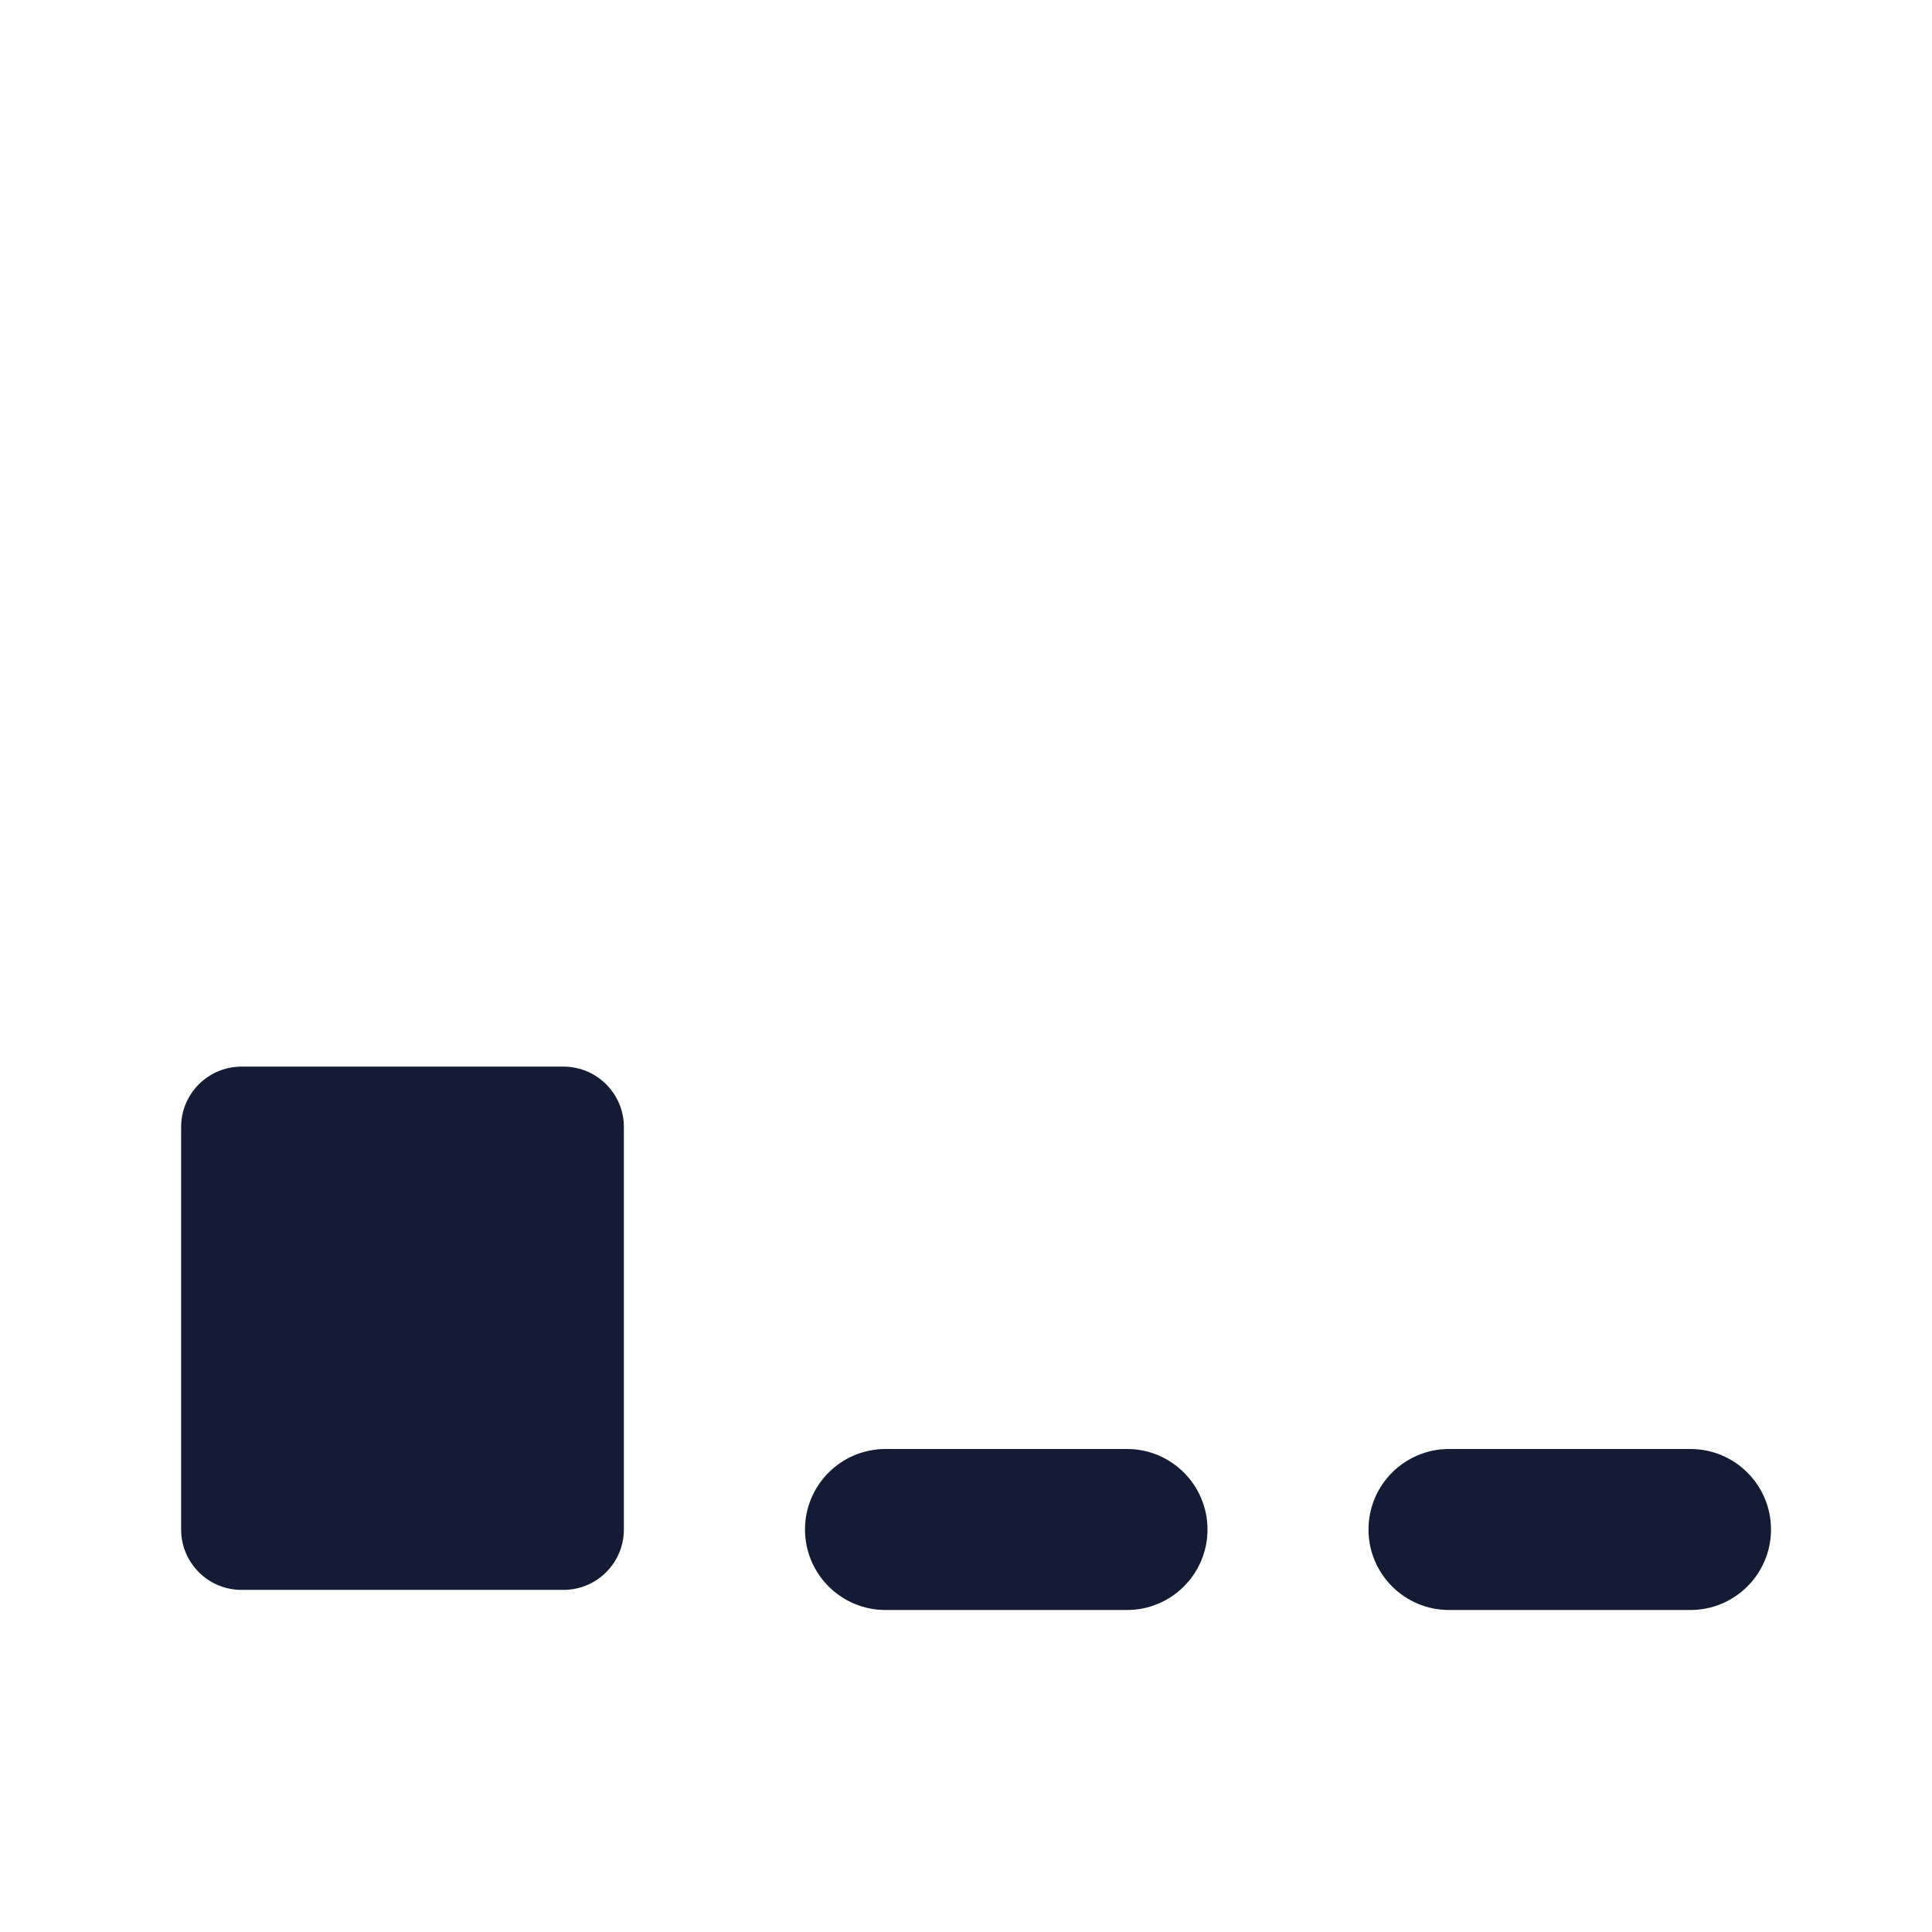 <svg width="24" height="24" viewBox="0 0 24 24" fill="none" xmlns="http://www.w3.org/2000/svg">
<path fill-rule="evenodd" clip-rule="evenodd" d="M17 19C17 18.448 17.448 18 18 18L21 18C21.552 18 22 18.448 22 19C22 19.552 21.552 20 21 20L18 20C17.448 20 17 19.552 17 19Z" fill="#141B34"/>
<path fill-rule="evenodd" clip-rule="evenodd" d="M10 19C10 18.448 10.448 18 11 18L14 18C14.552 18 15 18.448 15 19C15 19.552 14.552 20 14 20L11 20C10.448 20 10 19.552 10 19Z" fill="#141B34"/>
<path fill-rule="evenodd" clip-rule="evenodd" d="M2.25 14C2.25 13.586 2.586 13.25 3 13.25H7C7.414 13.25 7.75 13.586 7.75 14V19C7.75 19.414 7.414 19.75 7 19.75H3C2.586 19.75 2.25 19.414 2.25 19V14Z" fill="#141B34"/>
</svg>
